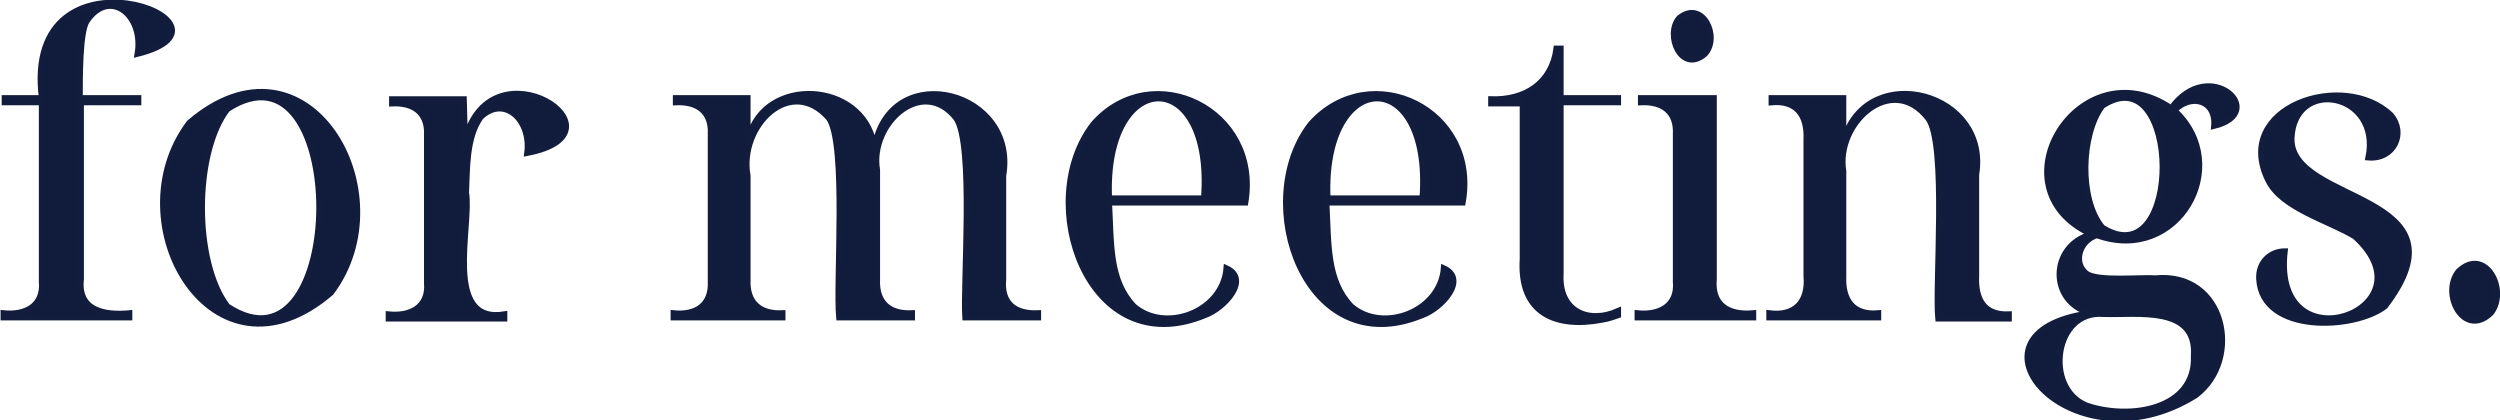 <?xml version="1.0" encoding="utf-8"?>
<!-- Generator: Adobe Illustrator 27.5.0, SVG Export Plug-In . SVG Version: 6.00 Build 0)  -->
<svg version="1.1" id="a" xmlns="http://www.w3.org/2000/svg" xmlns:xlink="http://www.w3.org/1999/xlink" x="0px" y="0px"
	 viewBox="0 0 222 37.3" style="enable-background:new 0 0 222 37.3;" xml:space="preserve">
<style type="text/css">
	.st0{fill:#111C3C;}
	.st1{fill:none;stroke:#121C3D;stroke-width:0.5;stroke-miterlimit:10;}
</style>
<g>
	<g>
		<path class="st0" d="M3.7,8.7H0.4v0.4h3.3V25c0.2,2.2-1.5,3-3.4,2.8v0.4h11.2v-0.4c-2.2,0.2-4.6-0.2-4.3-3c0,0,0-15.7,0-15.7h5.1
			V8.7H7.1c0-2,0-5.8,0.6-6.8c2-3,5.1-0.6,4.5,2.9C23,2.1,1.9-5.8,3.7,8.7z M16.8,10.9C10.1,19.8,18.9,35,29.4,26
			C36.1,17.1,27.3,1.9,16.8,10.9z M20.2,27.2c-3-3.9-3-13.6,0-17.5C31.1,2.6,31,34.3,20.2,27.2z M41.3,12.4L41.3,12.4l-0.1-3.6h-6.4
			v0.4c1.9-0.1,3.2,0.8,3.1,2.8c0,0,0,13.1,0,13.1c0.2,2.2-1.5,3-3.4,2.8v0.4h10.3v-0.4c-5.5,0.9-2.9-7.9-3.4-10.8
			c0.1-2.1,0-4.9,1.3-6.7c2.1-2,4.5,0.3,4.1,3.2C56.3,11.8,43.6,3.4,41.3,12.4z M89.1,24.8c0,0,0-9.2,0-9.2
			c1.3-7.5-9.8-10.4-11.4-2.8h-0.1c-1-5.6-9.7-6.1-11.1-0.6h-0.1V8.7h-6.4v0.4c1.9-0.1,3.2,0.8,3.1,2.8c0,0,0,13.1,0,13.1
			c0.1,2.1-1.3,3-3.3,2.8v0.4h9.7v-0.4c-2,0.1-3.2-0.9-3.1-3c0,0,0-9.2,0-9.2c-0.8-4.4,3.8-9,7.2-5.1c1.6,2.3,0.6,14.7,0.9,17.7h6.5
			v-0.4c-2,0.1-3.2-0.9-3.1-3c0,0,0-9.7,0-9.7c-0.7-4.1,4-8.4,7-4.6c1.6,2.3,0.6,14.7,0.8,17.7h6.5v-0.4
			C90.1,27.9,88.9,26.9,89.1,24.8z M97.1,11c-5.4,6.9-0.5,21.3,9.9,17c1.7-0.6,4.1-3.2,1.9-4.2c-0.3,3.9-5.4,5.8-8.2,3.4
			c-2.2-2.3-2-5.5-2.2-9.2h12.1C112,9.7,102.3,5.1,97.1,11z M106.9,17.6h-8.4C98,5.9,107.8,5.7,106.9,17.6z M116.4,11
			c-5.4,6.9-0.5,21.3,9.9,17c1.7-0.6,4.1-3.2,1.9-4.2c-0.3,3.9-5.4,5.8-8.2,3.4c-2.2-2.3-2-5.5-2.2-9.2h12.1
			C131.4,9.7,121.7,5.1,116.4,11z M126.3,17.6h-8.4C117.4,5.9,127.2,5.7,126.3,17.6z M138.6,4.3h-0.4c-0.4,3.1-2.8,4.6-5.8,4.5v0.4
			h2.8v13.8c-0.3,4.8,2.9,6.2,7.1,5.4c0.6-0.1,1.1-0.3,1.4-0.4v-0.4c-2.7,1.2-5.3,0-5.1-3.3c0,0,0-15.2,0-15.2h5.1V8.7h-5.1V4.3z
			 M152.2,24.8c0,0,0-16.1,0-16.1h-6.5v0.4c1.9-0.1,3.2,0.8,3.1,2.8c0,0,0,13.1,0,13.1c0.2,2.2-1.5,3-3.4,2.8v0.4h10.3v-0.4
			C153.5,28,152,27.1,152.2,24.8z M151.4,4.8c1.4-1.5-0.2-4.9-2.3-3.2C147.8,3.1,149.3,6.6,151.4,4.8z M175.5,24.5c0,0,0-9,0-9
			c1.2-7.3-9.5-10.1-11.7-3.3h-0.1V8.7h-6.4v0.4c2.2-0.2,3.2,1.1,3.1,3.3c0,0,0,12.1,0,12.1c0.2,2.3-1,3.6-3.3,3.3v0.4h9.7v-0.4
			c-2.2,0.2-3.2-1.1-3.1-3.3c0,0,0-9.3,0-9.3c-0.7-4.3,4.3-8.8,7.5-4.7c1.7,2.2,0.6,15,0.9,17.8h6.3v-0.4
			C176.2,28,175.4,26.6,175.5,24.5z M192.8,9.6c-8.1-5.5-16,7.1-7.1,11.2c-3.7,1-3.8,6-0.1,7c-12.5,1.7-1.6,14.2,9.4,7.3
			c4.2-3.2,2.6-11-3.6-10.4c-1.3-0.1-5.1,0.3-6.1-0.4c-1.2-0.9-0.7-2.9,0.9-3.4c7.2,2.6,12.2-6.2,6.9-11.1c1.5-1.5,3.7-0.9,3.5,1.4
			C201.6,10,196.2,4.9,192.8,9.6z M194.8,31.6c0.2,4.8-5.7,5.7-9.5,4.4c-3.8-1.5-2.9-8.5,1.5-8.1C189.8,28,195.1,27.1,194.8,31.6z
			 M186.7,20.2c-2.1-2.5-1.9-8.3,0-10.8C193.7,4.8,193.9,24.7,186.7,20.2z M203.5,12.3c0.2-5.5,8-4.1,6.8,1.7c2.3,0.2,3.4-2.2,2-3.8
			c-4.2-4-14.1-0.7-10.9,5.8c1.2,2.5,5.4,3.6,7.7,5c7.2,6.5-7.4,11.8-6.2,1.3c-1.3,0-2.4,1-2.3,2.5c0.3,4.9,8.5,4.5,11.2,2.4
			C219.6,17,203.4,18.2,203.5,12.3z M218.3,24.1c-1.6,2,0.5,6,2.9,3.7C222.8,25.8,220.7,21.8,218.3,24.1z"/>
	</g>
	<g>
		<path class="st1" d="M3.7,8.7H0.4v0.4h3.3V25c0.2,2.2-1.5,3-3.4,2.8v0.4h11.2v-0.4c-2.2,0.2-4.6-0.2-4.3-3c0,0,0-15.7,0-15.7h5.1
			V8.7H7.1c0-2,0-5.8,0.6-6.8c2-3,5.1-0.6,4.5,2.9C23,2.1,1.9-5.8,3.7,8.7z M16.8,10.9C10.1,19.8,18.9,35,29.4,26
			C36.1,17.1,27.3,1.9,16.8,10.9z M20.2,27.2c-3-3.9-3-13.6,0-17.5C31.1,2.6,31,34.3,20.2,27.2z M41.3,12.4L41.3,12.4l-0.1-3.6h-6.4
			v0.4c1.9-0.1,3.2,0.8,3.1,2.8c0,0,0,13.1,0,13.1c0.2,2.2-1.5,3-3.4,2.8v0.4h10.3v-0.4c-5.5,0.9-2.9-7.9-3.4-10.8
			c0.1-2.1,0-4.9,1.3-6.7c2.1-2,4.5,0.3,4.1,3.2C56.3,11.8,43.6,3.4,41.3,12.4z M89.1,24.8c0,0,0-9.2,0-9.2
			c1.3-7.5-9.8-10.4-11.4-2.8h-0.1c-1-5.6-9.7-6.1-11.1-0.6h-0.1V8.7h-6.4v0.4c1.9-0.1,3.2,0.8,3.1,2.8c0,0,0,13.1,0,13.1
			c0.1,2.1-1.3,3-3.3,2.8v0.4h9.7v-0.4c-2,0.1-3.2-0.9-3.1-3c0,0,0-9.2,0-9.2c-0.8-4.4,3.8-9,7.2-5.1c1.6,2.3,0.6,14.7,0.9,17.7h6.5
			v-0.4c-2,0.1-3.2-0.9-3.1-3c0,0,0-9.7,0-9.7c-0.7-4.1,4-8.4,7-4.6c1.6,2.3,0.6,14.7,0.8,17.7h6.5v-0.4
			C90.1,27.9,88.9,26.9,89.1,24.8z M97.1,11c-5.4,6.9-0.5,21.3,9.9,17c1.7-0.6,4.1-3.2,1.9-4.2c-0.3,3.9-5.4,5.8-8.2,3.4
			c-2.2-2.3-2-5.5-2.2-9.2h12.1C112,9.7,102.3,5.1,97.1,11z M106.9,17.6h-8.4C98,5.9,107.8,5.7,106.9,17.6z M116.4,11
			c-5.4,6.9-0.5,21.3,9.9,17c1.7-0.6,4.1-3.2,1.9-4.2c-0.3,3.9-5.4,5.8-8.2,3.4c-2.2-2.3-2-5.5-2.2-9.2h12.1
			C131.4,9.7,121.7,5.1,116.4,11z M126.3,17.6h-8.4C117.4,5.9,127.2,5.7,126.3,17.6z M138.6,4.3h-0.4c-0.4,3.1-2.8,4.6-5.8,4.5v0.4
			h2.8v13.8c-0.3,4.8,2.9,6.2,7.1,5.4c0.6-0.1,1.1-0.3,1.4-0.4v-0.4c-2.7,1.2-5.3,0-5.1-3.3c0,0,0-15.2,0-15.2h5.1V8.7h-5.1V4.3z
			 M152.2,24.8c0,0,0-16.1,0-16.1h-6.5v0.4c1.9-0.1,3.2,0.8,3.1,2.8c0,0,0,13.1,0,13.1c0.2,2.2-1.5,3-3.4,2.8v0.4h10.3v-0.4
			C153.5,28,152,27.1,152.2,24.8z M151.4,4.8c1.4-1.5-0.2-4.9-2.3-3.2C147.8,3.1,149.3,6.6,151.4,4.8z M175.5,24.5c0,0,0-9,0-9
			c1.2-7.3-9.5-10.1-11.7-3.3h-0.1V8.7h-6.4v0.4c2.2-0.2,3.2,1.1,3.1,3.3c0,0,0,12.1,0,12.1c0.2,2.3-1,3.6-3.3,3.3v0.4h9.7v-0.4
			c-2.2,0.2-3.2-1.1-3.1-3.3c0,0,0-9.3,0-9.3c-0.7-4.3,4.3-8.8,7.5-4.7c1.7,2.2,0.6,15,0.9,17.8h6.3v-0.4
			C176.2,28,175.4,26.6,175.5,24.5z M192.8,9.6c-8.1-5.5-16,7.1-7.1,11.2c-3.7,1-3.8,6-0.1,7c-12.5,1.7-1.6,14.2,9.4,7.3
			c4.2-3.2,2.6-11-3.6-10.4c-1.3-0.1-5.1,0.3-6.1-0.4c-1.2-0.9-0.7-2.9,0.9-3.4c7.2,2.6,12.2-6.2,6.9-11.1c1.5-1.5,3.7-0.9,3.5,1.4
			C201.6,10,196.2,4.9,192.8,9.6z M194.8,31.6c0.2,4.8-5.7,5.7-9.5,4.4c-3.8-1.5-2.9-8.5,1.5-8.1C189.8,28,195.1,27.1,194.8,31.6z
			 M186.7,20.2c-2.1-2.5-1.9-8.3,0-10.8C193.7,4.8,193.9,24.7,186.7,20.2z M203.5,12.3c0.2-5.5,8-4.1,6.8,1.7c2.3,0.2,3.4-2.2,2-3.8
			c-4.2-4-14.1-0.7-10.9,5.8c1.2,2.5,5.4,3.6,7.7,5c7.2,6.5-7.4,11.8-6.2,1.3c-1.3,0-2.4,1-2.3,2.5c0.3,4.9,8.5,4.5,11.2,2.4
			C219.6,17,203.4,18.2,203.5,12.3z M218.3,24.1c-1.6,2,0.5,6,2.9,3.7C222.8,25.8,220.7,21.8,218.3,24.1z"/>
	</g>
</g>
</svg>
